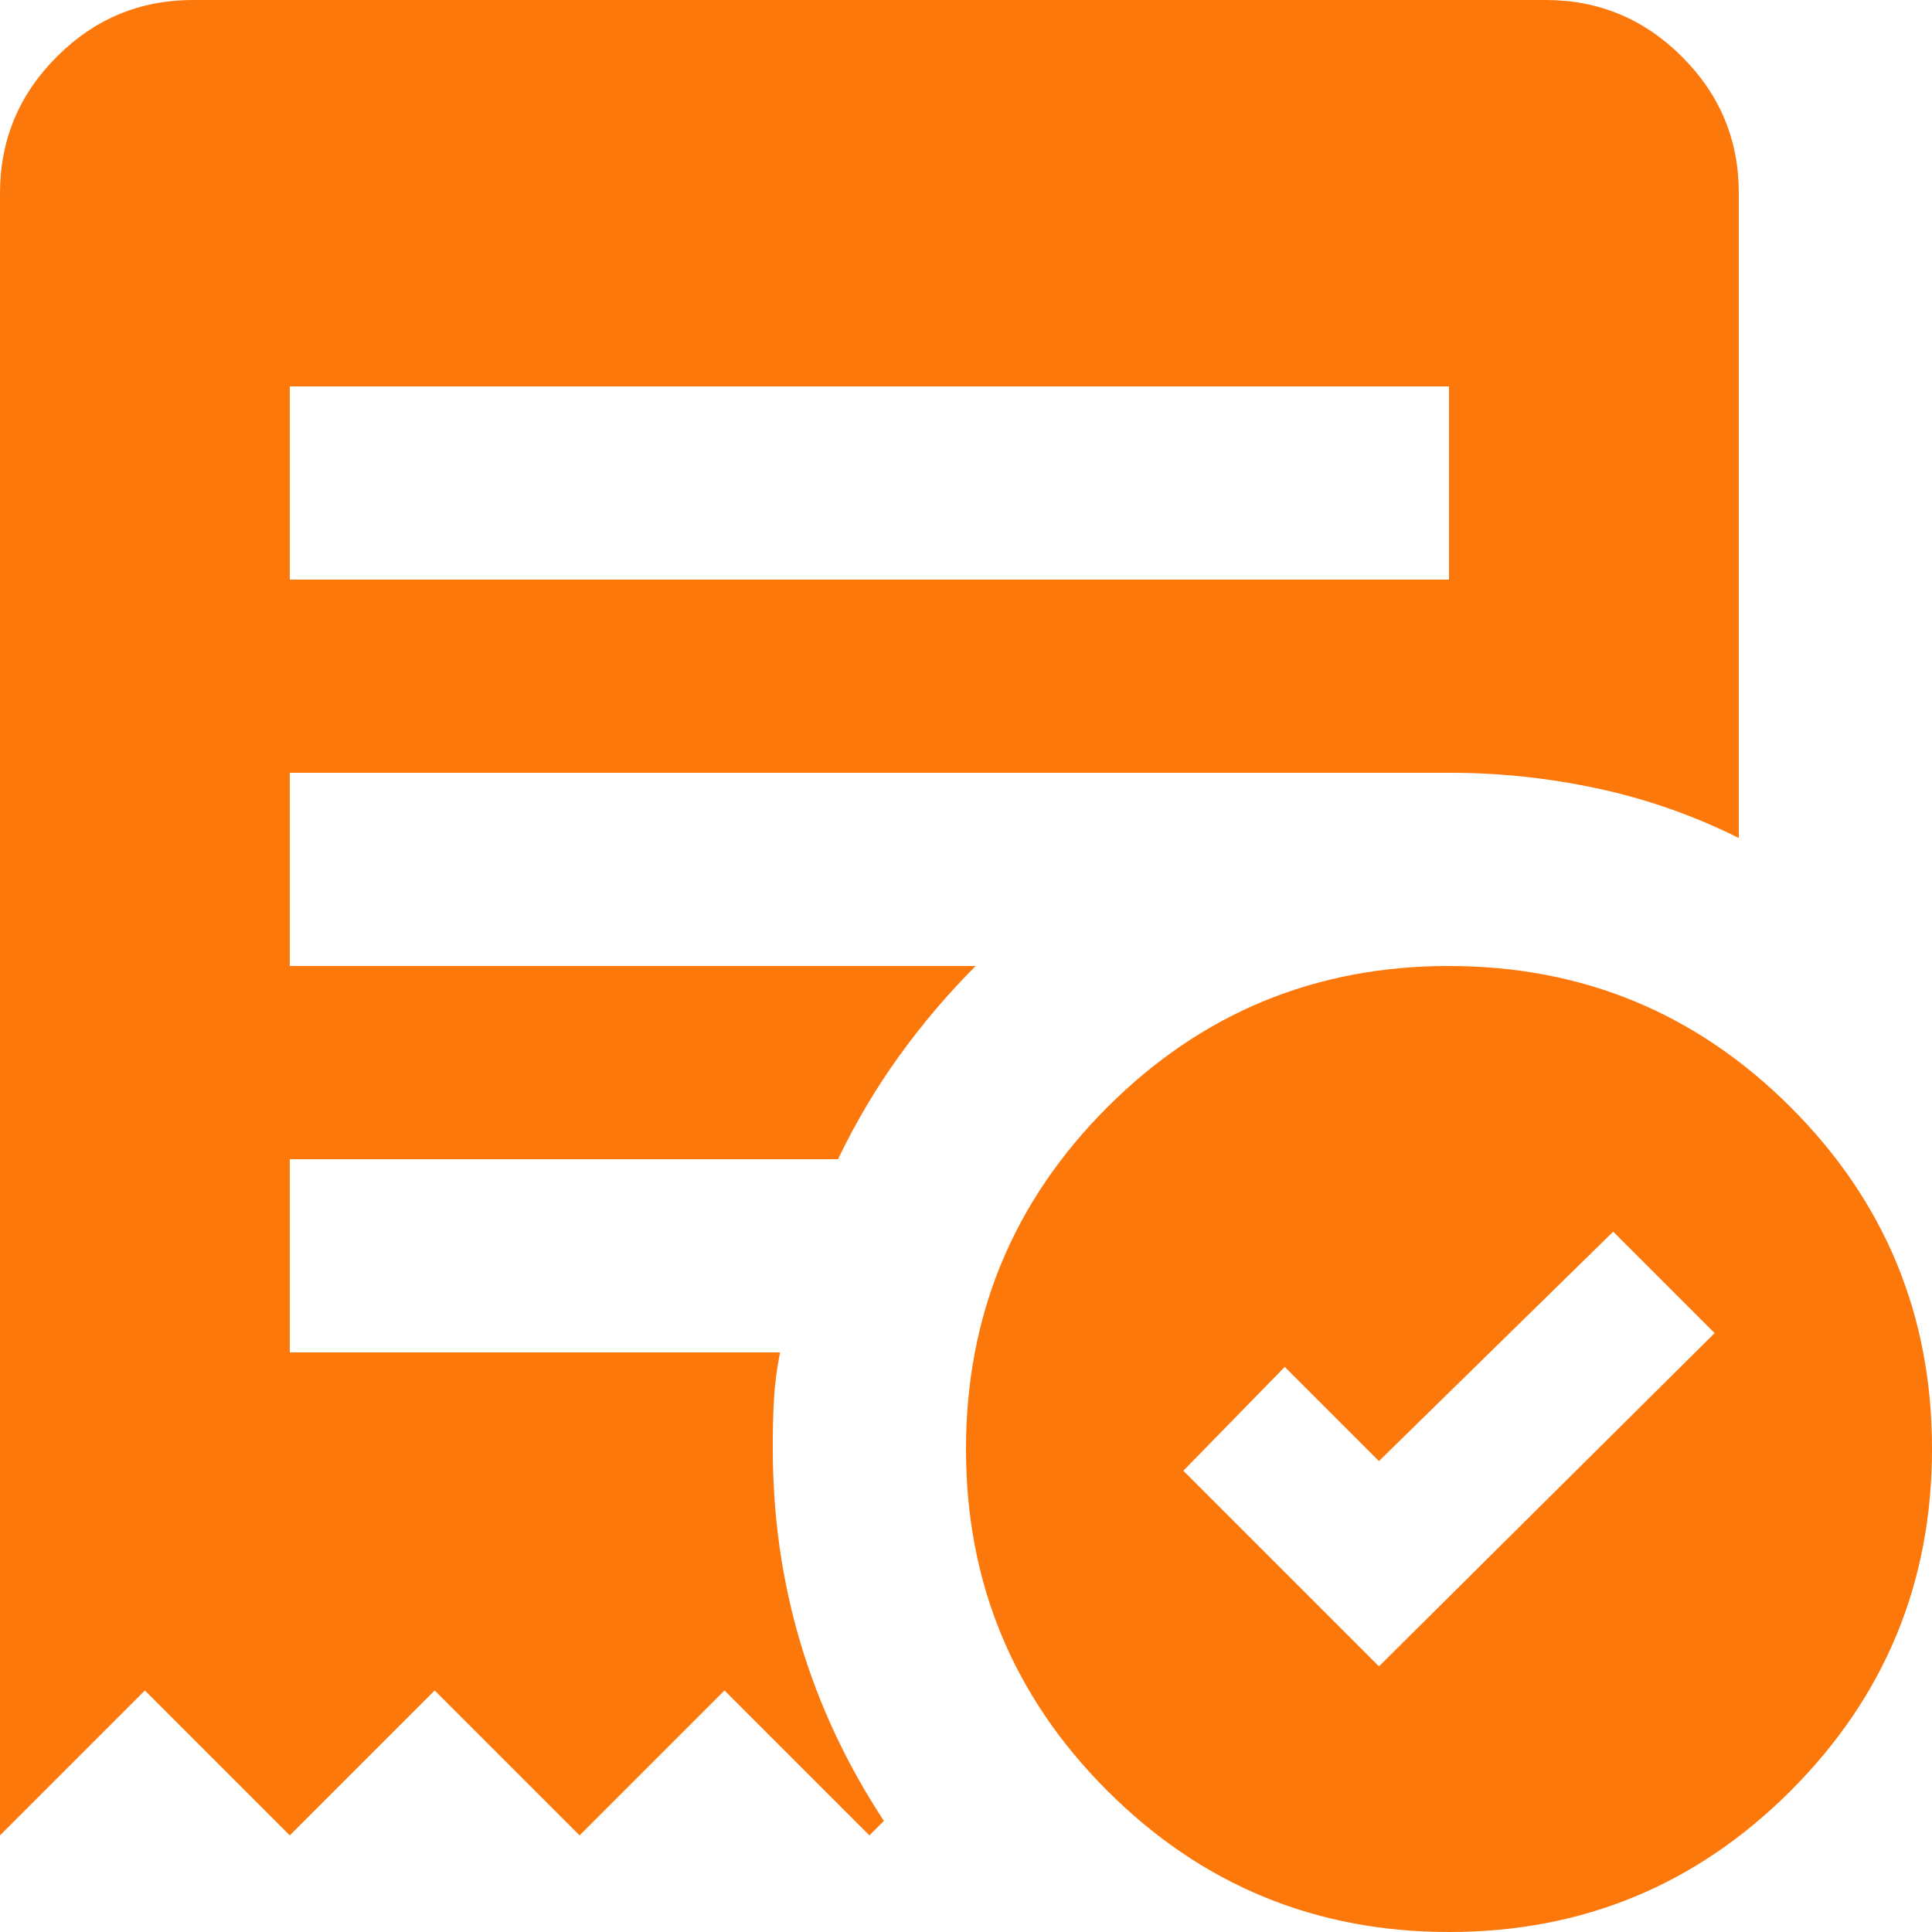 <svg width="20" height="20" viewBox="0 0 20 20" fill="none" xmlns="http://www.w3.org/2000/svg">
<path d="M14.275 17.25L17.75 13.8L16.7 12.75L14.275 15.125L13.3 14.15L12.25 15.225L14.275 17.25ZM3 6H15V4H3V6ZM15 20C13.617 20 12.437 19.512 11.462 18.537C10.487 17.562 9.999 16.383 10 15C10 13.617 10.488 12.437 11.463 11.462C12.438 10.487 13.617 9.999 15 10C16.383 10 17.563 10.488 18.538 11.463C19.513 12.438 20.001 13.617 20 15C20 16.383 19.512 17.563 18.537 18.538C17.562 19.513 16.383 20.001 15 20ZM0 19V2C0 1.45 0.196 0.979 0.588 0.587C0.98 0.195 1.451 -0.001 2 1.69779e-06H16C16.55 1.69779e-06 17.021 0.196 17.413 0.588C17.805 0.98 18.001 1.451 18 2V8.675C17.533 8.442 17.046 8.271 16.537 8.162C16.028 8.053 15.516 7.999 15 8H3V10H10.1C9.817 10.283 9.554 10.592 9.313 10.925C9.072 11.258 8.859 11.617 8.675 12H3V14H8.075C8.042 14.167 8.021 14.329 8.012 14.488C8.003 14.647 7.999 14.817 8 15C8 15.7 8.096 16.371 8.288 17.013C8.48 17.655 8.767 18.267 9.15 18.85L9 19L7.5 17.5L6 19L4.5 17.5L3 19L1.5 17.5L0 19Z" fill="#FD780B"/>
</svg>
